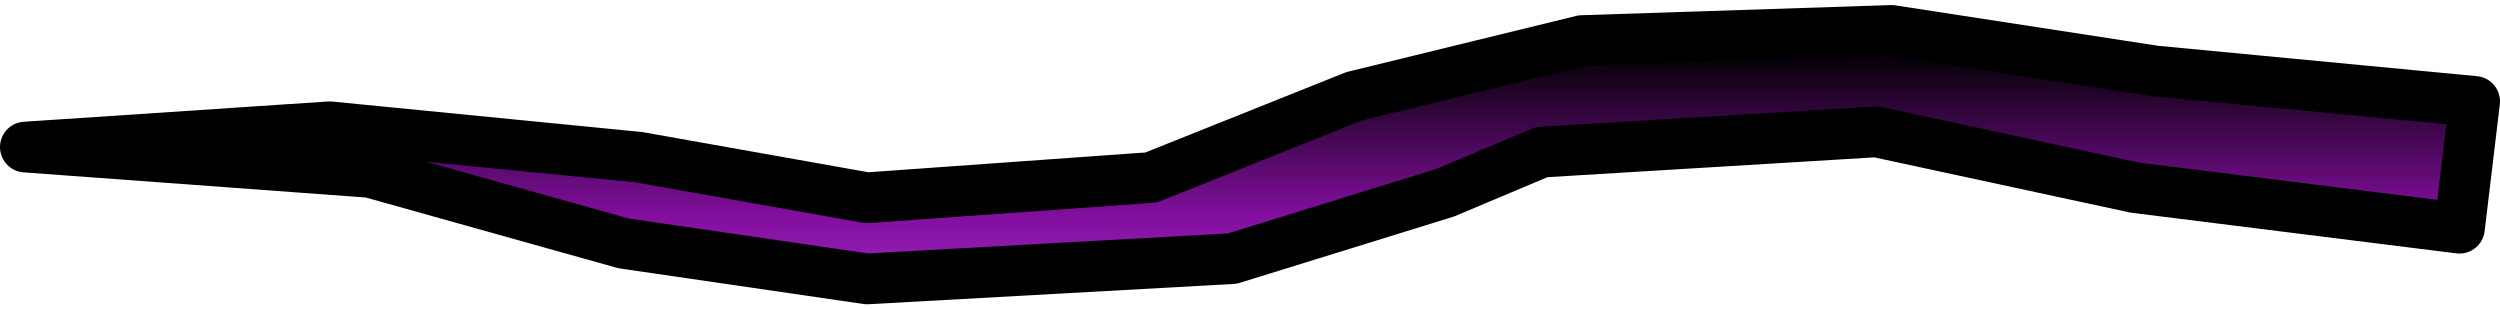 <?xml version="1.0" encoding="UTF-8" standalone="no"?>
<svg xmlns:xlink="http://www.w3.org/1999/xlink" height="3.05px" width="24.65px" xmlns="http://www.w3.org/2000/svg">
  <g transform="matrix(1.0, 0.0, 0.0, 1.0, 35.4, 2.0)">
    <path d="M-29.1 -0.45 L-26.85 -0.05 -24.05 -0.25 -22.05 -1.05 -19.8 -1.6 -16.75 -1.7 -14.15 -1.3 -11.0 -1.0 -11.15 0.25 -14.35 -0.15 -16.9 -0.7 -20.2 -0.5 -21.15 -0.1 -23.25 0.55 -26.85 0.75 -29.25 0.4 -31.75 -0.3 -35.15 -0.55 -32.15 -0.75 -29.1 -0.45" fill="url(#gradient0)" fill-rule="evenodd" stroke="none"/>
    <path d="M-29.1 -0.45 L-26.85 -0.05 -24.05 -0.25 -22.05 -1.05 -19.8 -1.6 -16.75 -1.7 -14.15 -1.3 -11.0 -1.0 -11.15 0.25 -14.35 -0.15 -16.9 -0.7 -20.2 -0.5 -21.15 -0.1 -23.25 0.55 -26.85 0.75 -29.25 0.4 -31.75 -0.3 -35.15 -0.55 -32.15 -0.75 -29.1 -0.45 Z" fill="none" stroke="#000000" stroke-linecap="round" stroke-linejoin="round" stroke-width="0.5"/>
  </g>
  <defs>
    <linearGradient gradientTransform="matrix(0.0, -0.002, 0.015, 0.0, -23.1, -0.45)" gradientUnits="userSpaceOnUse" id="gradient0" spreadMethod="pad" x1="-819.2" x2="819.2">
      <stop offset="0.0" stop-color="#a632cd"/>
      <stop offset="0.318" stop-color="#830f9f"/>
      <stop offset="0.824" stop-color="#000000"/>
    </linearGradient>
  </defs>
</svg>
